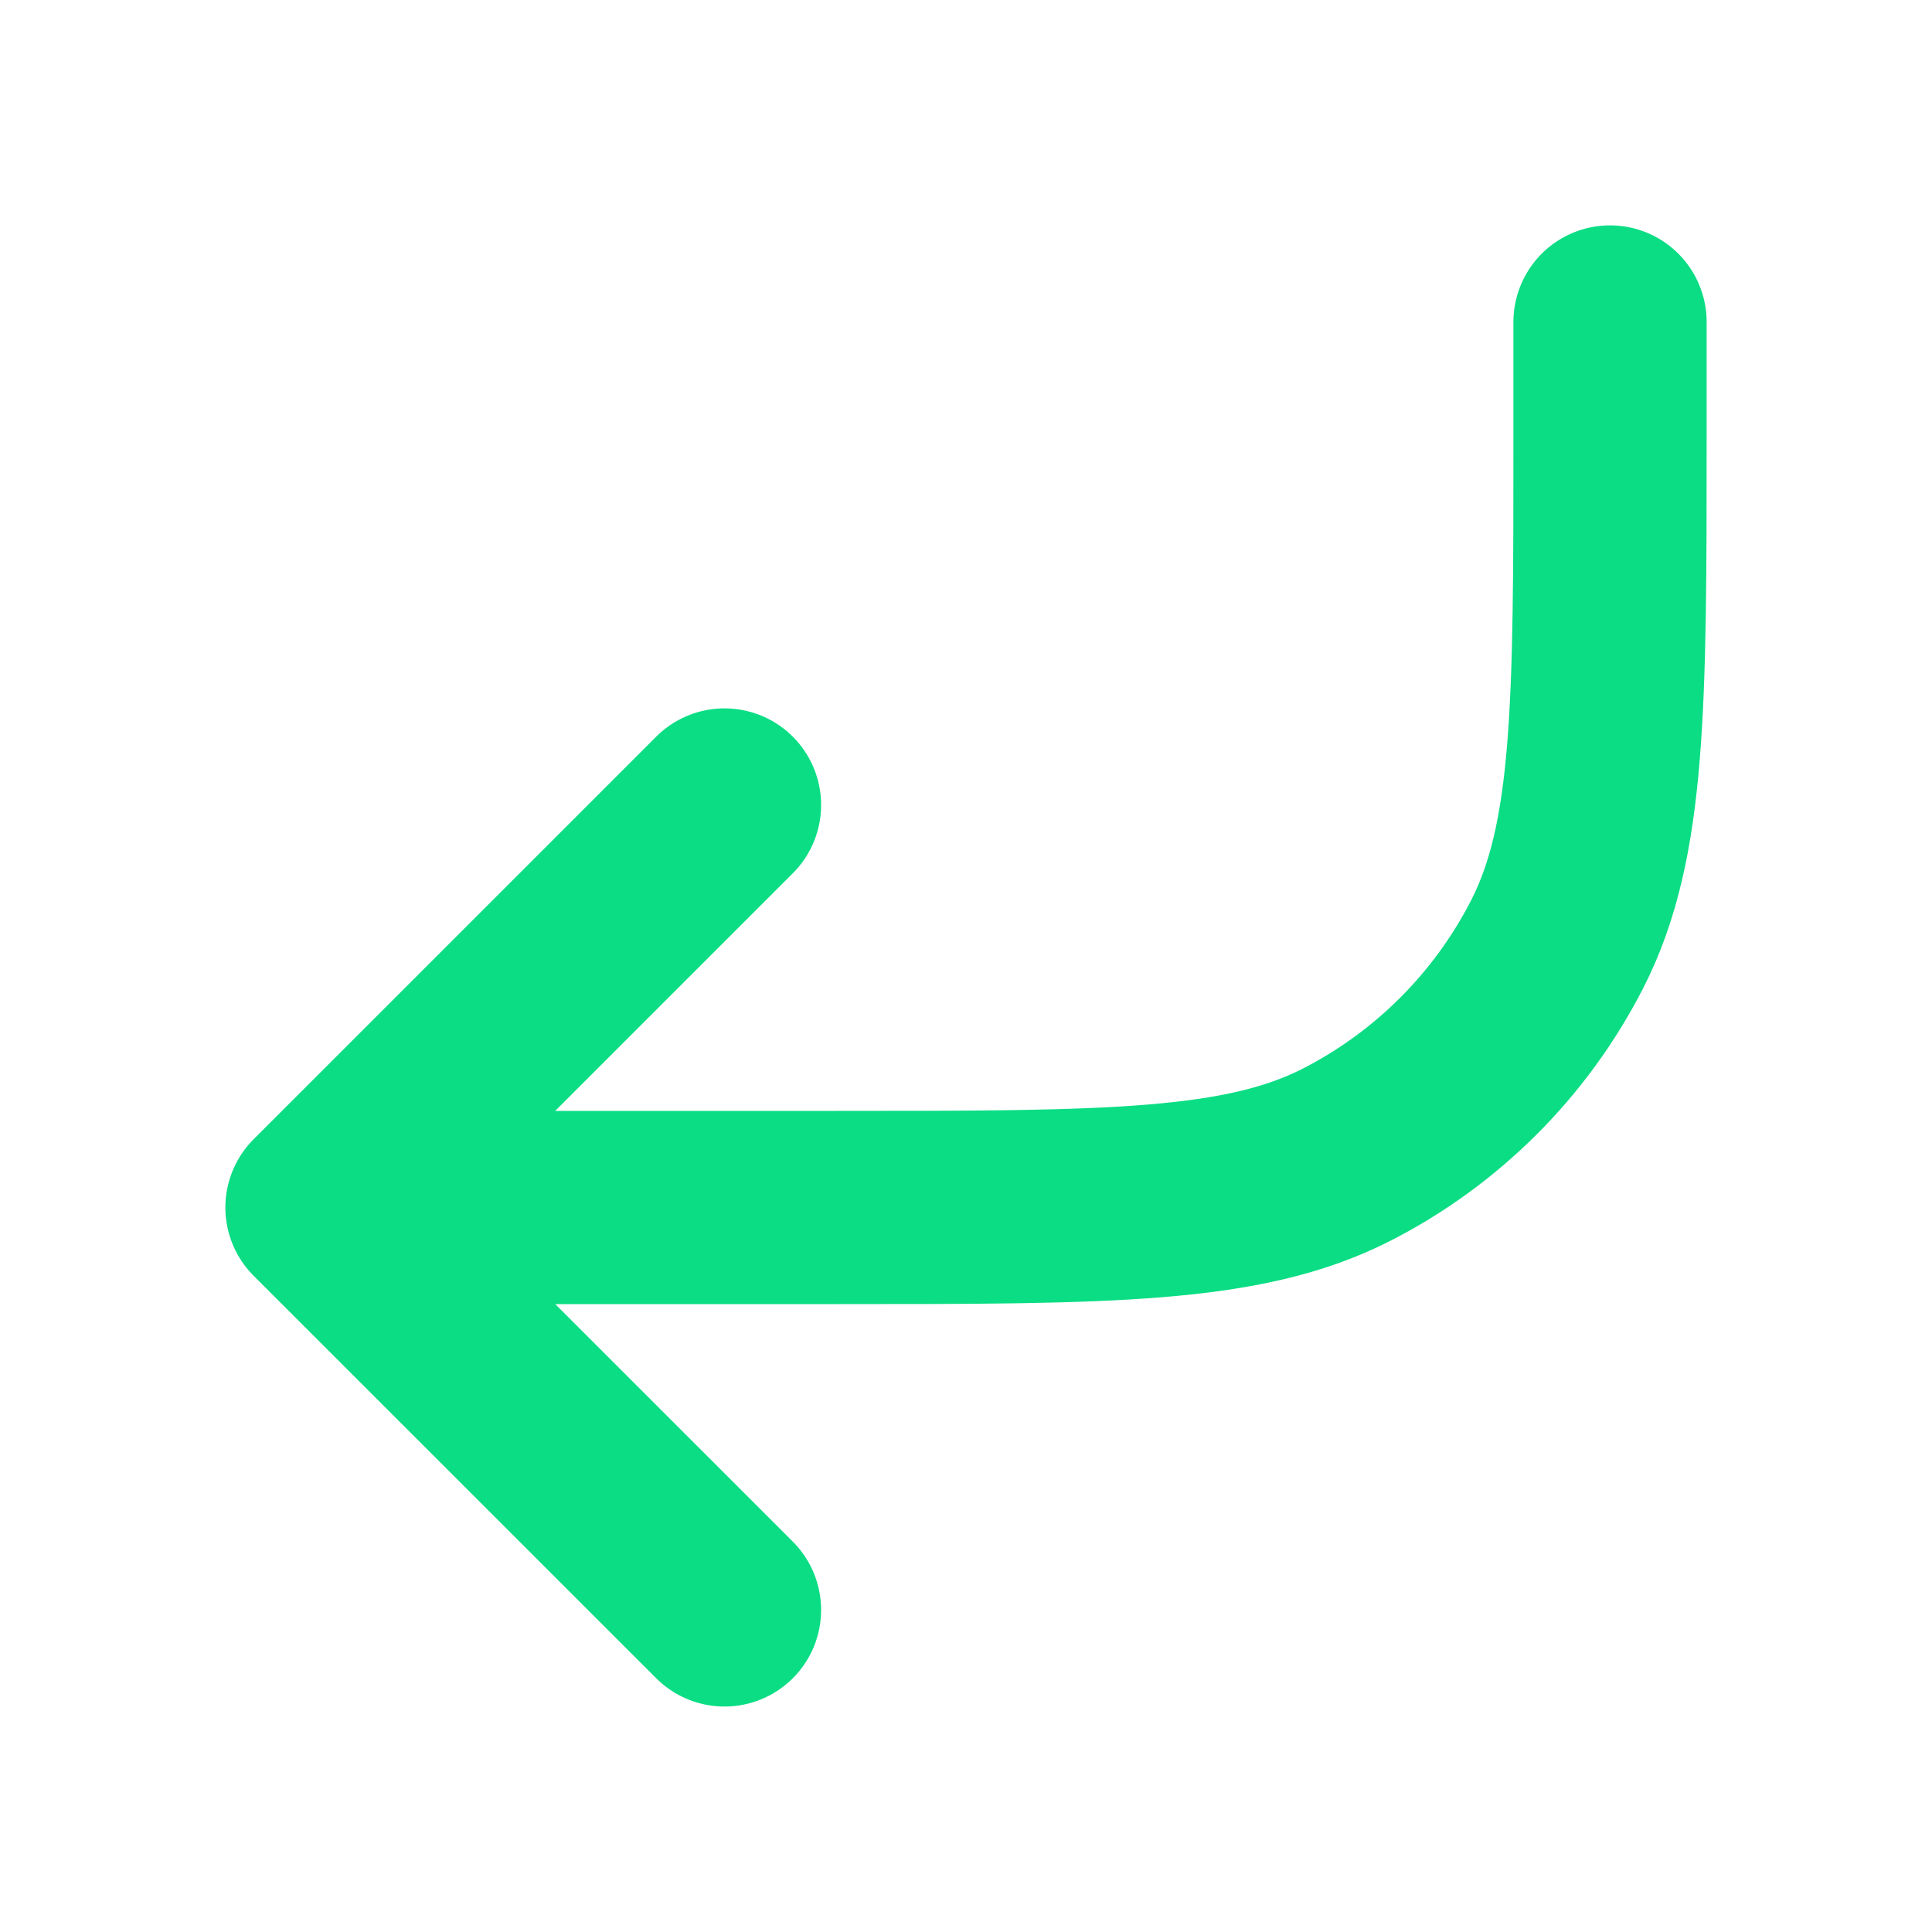 <svg xmlns="http://www.w3.org/2000/svg" width="20" height="20" viewBox="0 0 20 20" fill="none">
  <path d="M16.667 3.333V4.5C16.667 7.3 16.667 8.7 16.122 9.77C15.642 10.71 14.877 11.475 13.937 11.955C12.867 12.5 11.467 12.5 8.667 12.5H3.333M3.333 12.5L7.5 8.333M3.333 12.5L7.5 16.666" stroke="#0ADD84" stroke-width="2" stroke-linecap="round" stroke-linejoin="round" id='corner-down-left'/>
</svg>